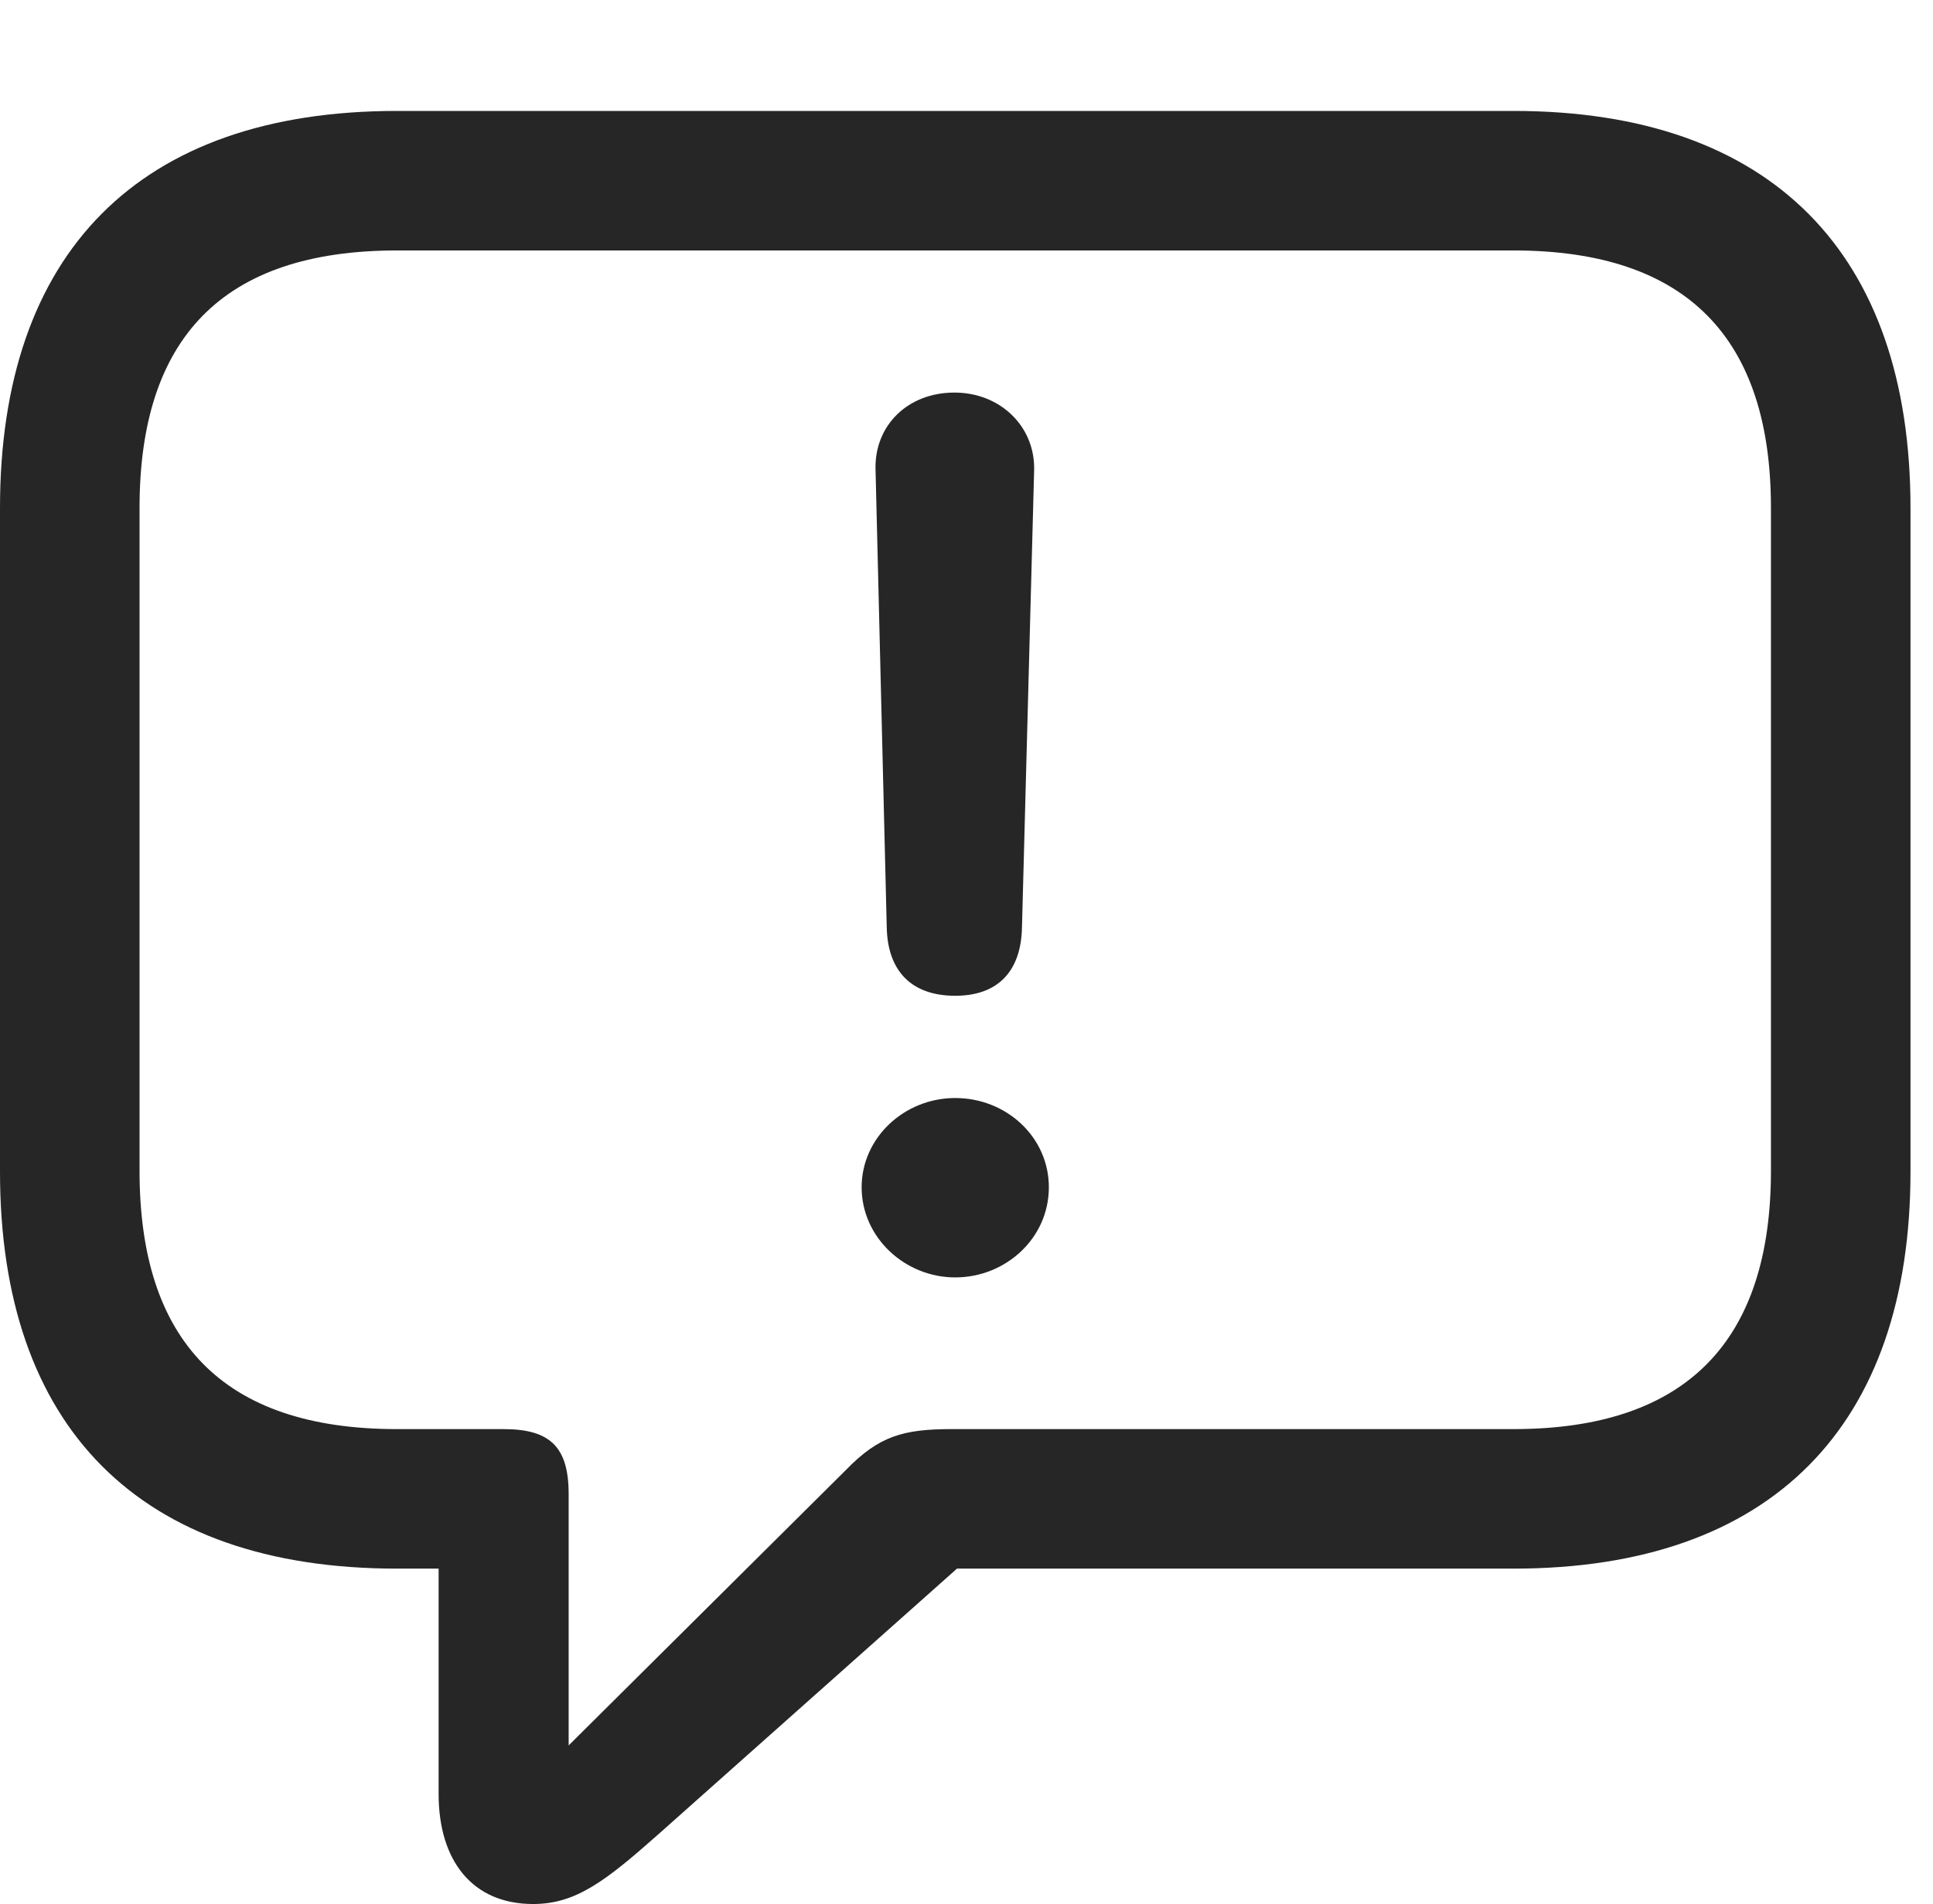 <?xml version="1.0" encoding="UTF-8"?>
<!--Generator: Apple Native CoreSVG 326-->
<!DOCTYPE svg
PUBLIC "-//W3C//DTD SVG 1.1//EN"
       "http://www.w3.org/Graphics/SVG/1.1/DTD/svg11.dtd">
<svg version="1.1" xmlns="http://www.w3.org/2000/svg" xmlns:xlink="http://www.w3.org/1999/xlink" viewBox="0 0 30.488 30.037">
 <g>
  <rect height="30.037" opacity="0" width="30.488" x="0" y="0"/>
  <path d="M8.408 30.037C9.078 30.037 9.543 29.682 10.377 28.943L15.094 24.746L23.871 24.746C27.945 24.746 30.133 22.49 30.133 18.484L30.133 8.012C30.133 4.006 27.945 1.75 23.871 1.75L6.262 1.75C2.188 1.75 0 3.992 0 8.012L0 18.484C0 22.504 2.188 24.746 6.262 24.746L6.918 24.746L6.918 28.301C6.918 29.354 7.451 30.037 8.408 30.037ZM8.969 27.535L8.969 23.57C8.969 22.832 8.682 22.545 7.943 22.545L6.262 22.545C3.5 22.545 2.201 21.137 2.201 18.471L2.201 8.012C2.201 5.346 3.5 3.951 6.262 3.951L23.871 3.951C26.619 3.951 27.932 5.346 27.932 8.012L27.932 18.471C27.932 21.137 26.619 22.545 23.871 22.545L15.012 22.545C14.246 22.545 13.863 22.654 13.344 23.188Z" fill="black" fill-opacity="0.85"/>
  <path d="M15.066 15.709C15.723 15.709 16.105 15.34 16.119 14.629L16.311 7.41C16.324 6.727 15.777 6.193 15.053 6.193C14.315 6.193 13.795 6.713 13.809 7.396L13.986 14.629C14 15.326 14.383 15.709 15.066 15.709ZM15.066 20.152C15.859 20.152 16.543 19.537 16.543 18.73C16.543 17.938 15.873 17.322 15.066 17.322C14.26 17.322 13.59 17.951 13.59 18.73C13.59 19.523 14.273 20.152 15.066 20.152Z" fill="black" fill-opacity="0.85"/>
 </g>
</svg>
